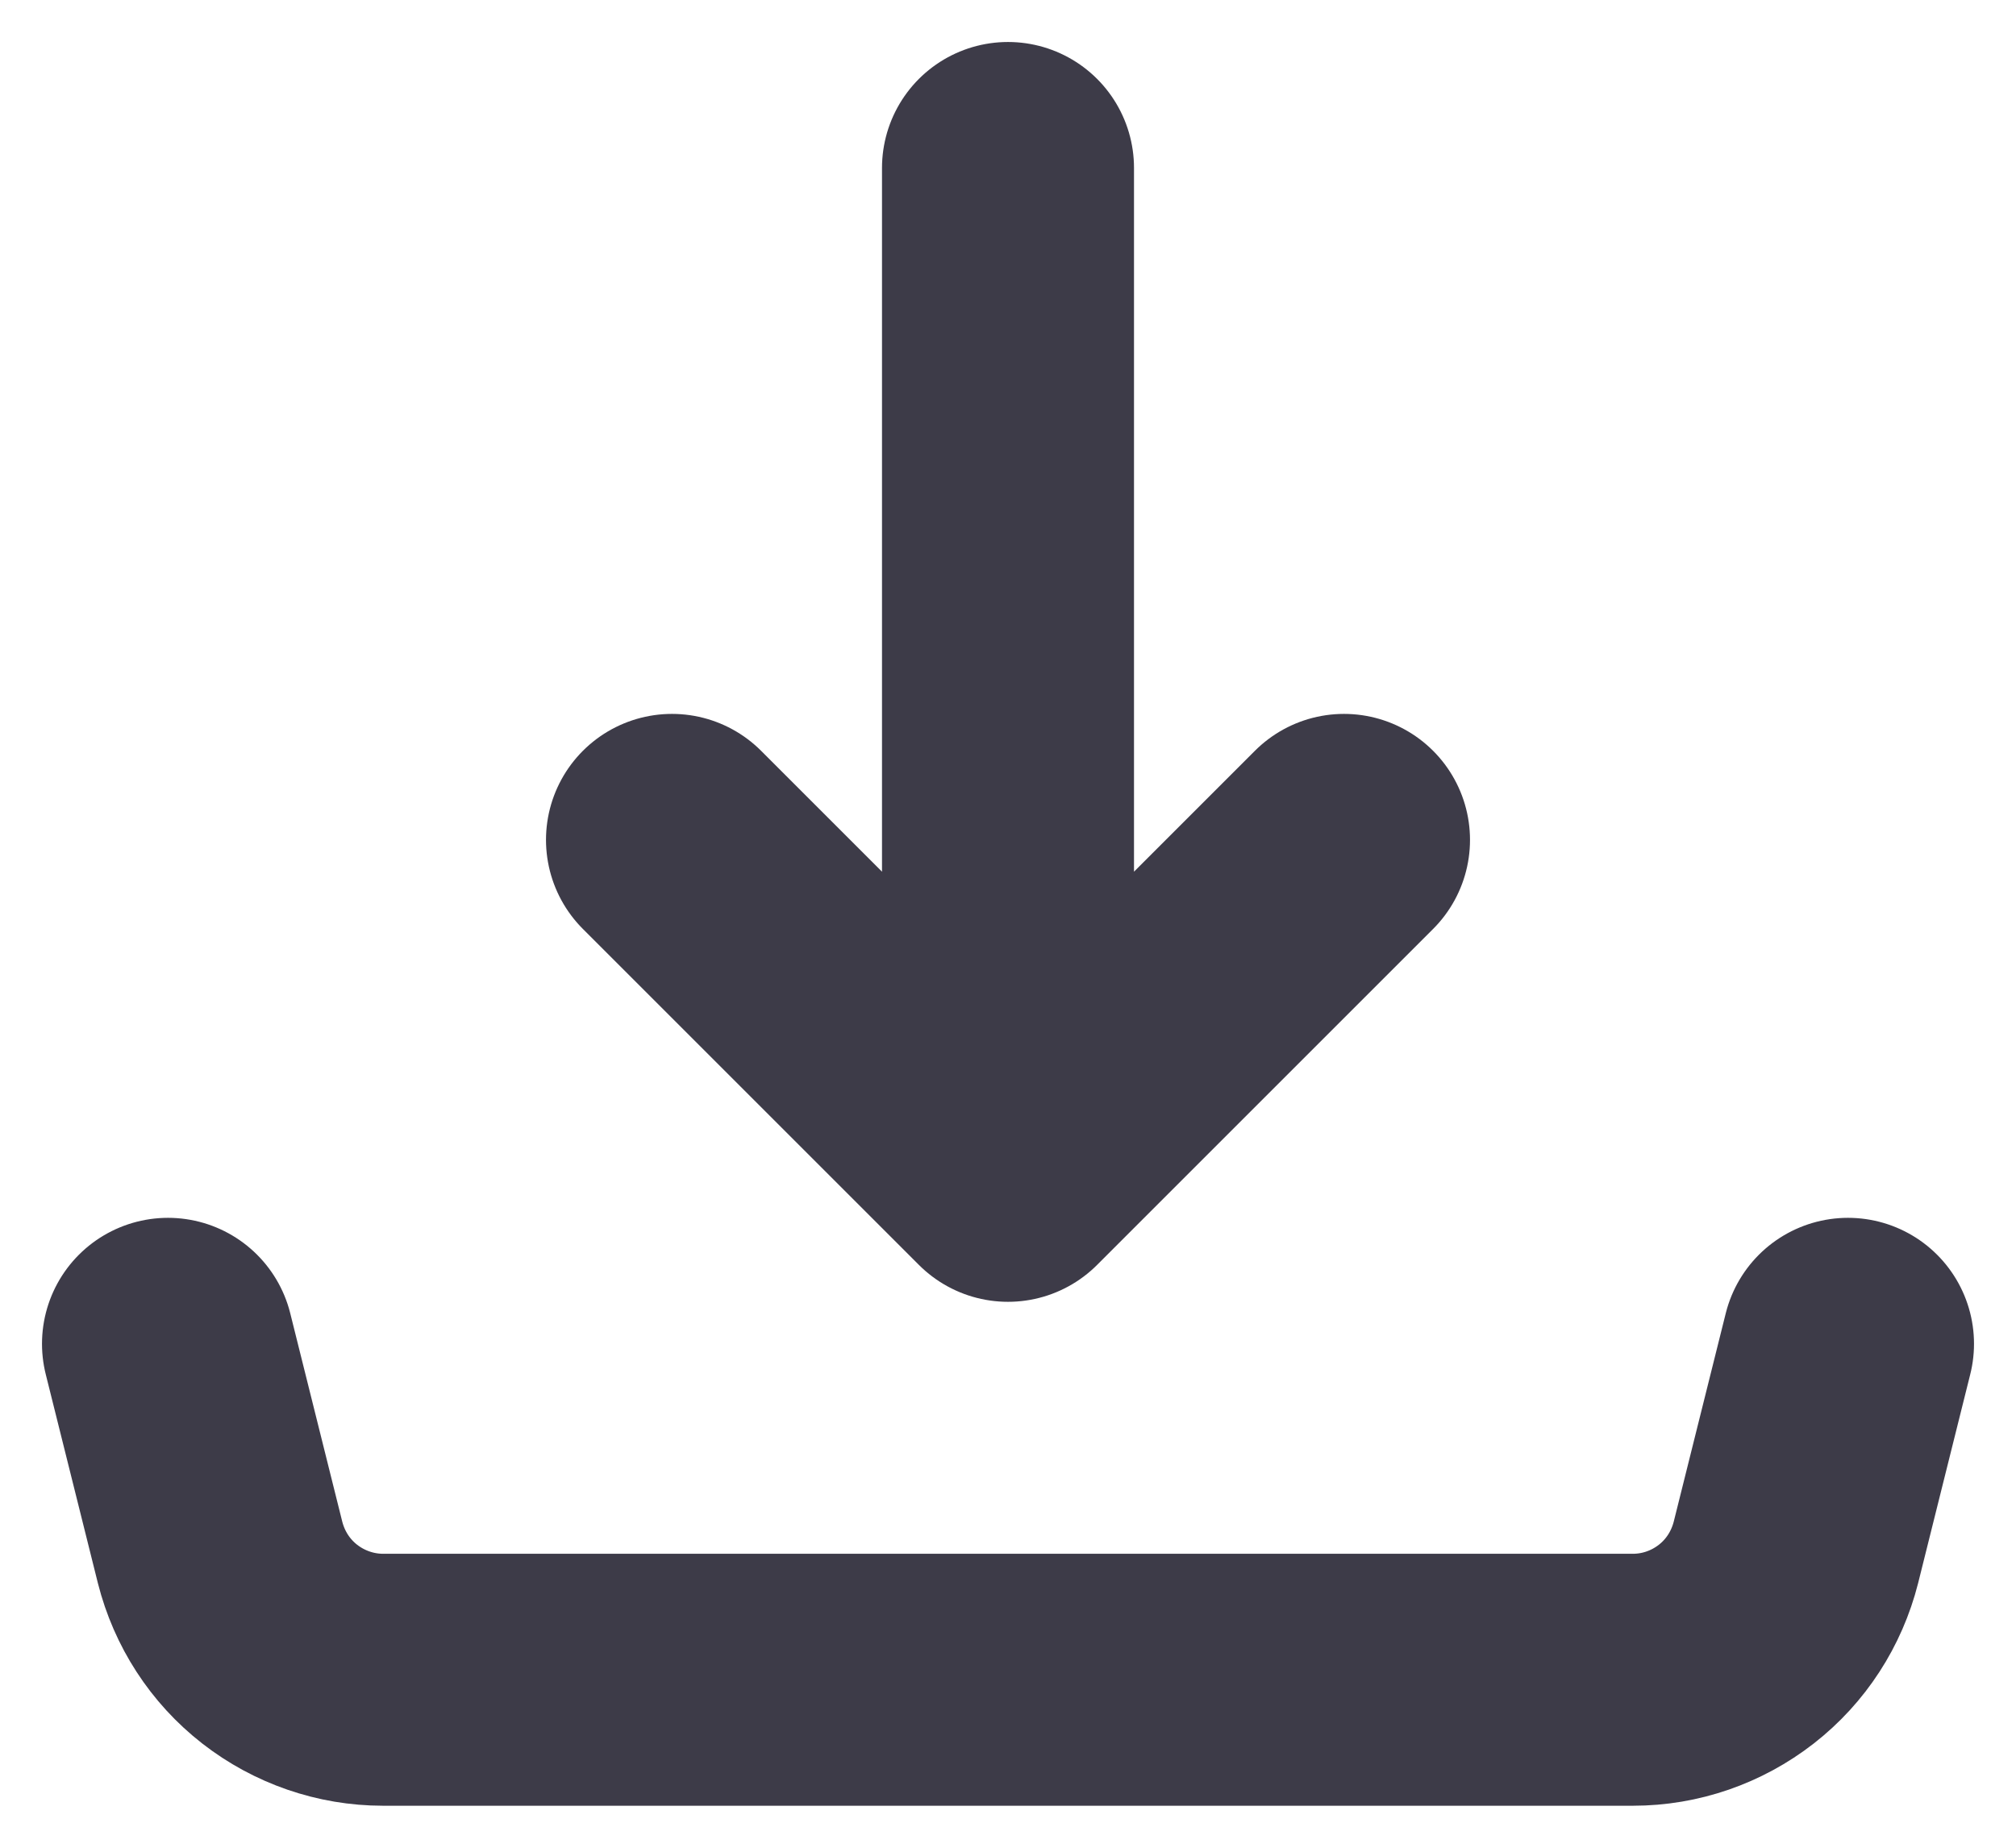 <svg width="12" height="11" viewBox="0 0 12 11" fill="none" xmlns="http://www.w3.org/2000/svg">
<path d="M6 7V1M6 7L4 5M6 7L8 5M1 8L1.31 9.242C1.365 9.459 1.489 9.651 1.665 9.788C1.841 9.925 2.058 10 2.28 10H9.72C9.943 10 10.159 9.925 10.335 9.788C10.511 9.651 10.635 9.459 10.69 9.242L11 8" stroke="#3D3B48" stroke-width="1.5" stroke-linecap="round" stroke-linejoin="round"/>
</svg>
